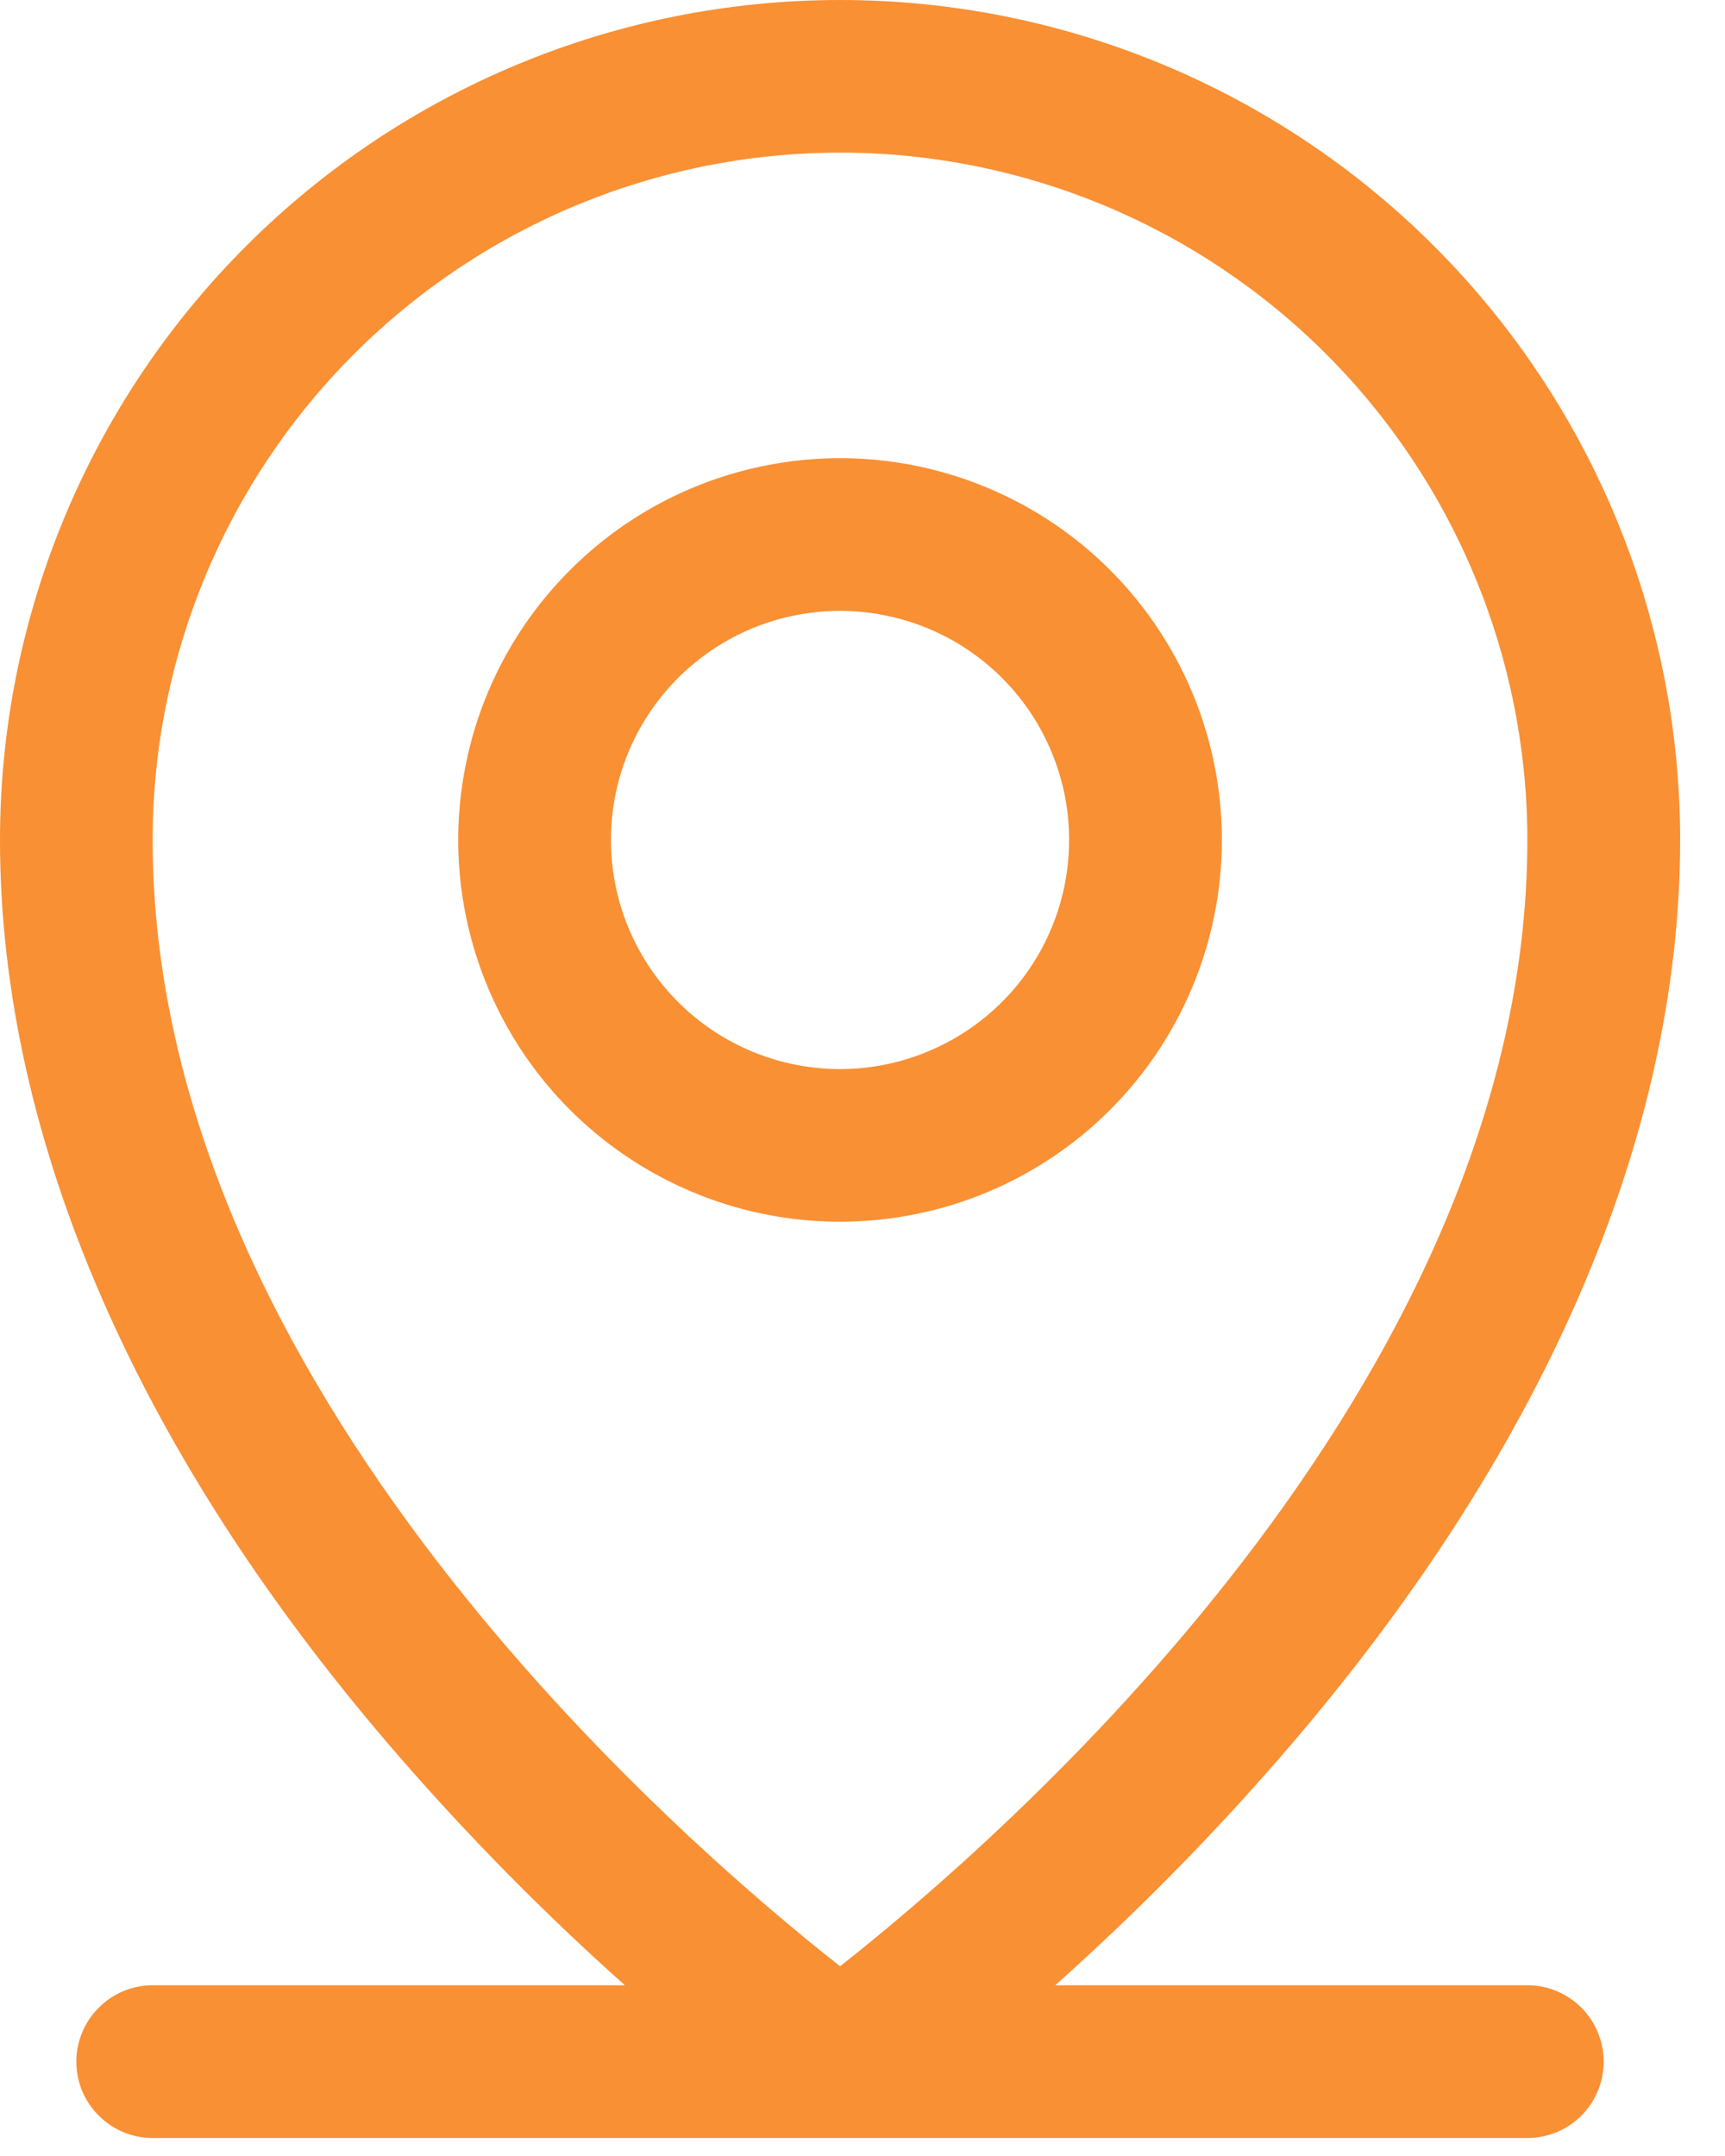 <svg width="12" height="15" viewBox="0 0 12 15" fill="none" xmlns="http://www.w3.org/2000/svg">
<path d="M10.625 13.812H7.341C7.892 13.32 8.413 12.793 8.898 12.235C10.721 10.139 11.688 7.929 11.688 5.844C11.688 4.294 11.072 2.808 9.976 1.712C8.88 0.616 7.394 0 5.844 0C4.294 0 2.808 0.616 1.712 1.712C0.616 2.808 0 4.294 0 5.844C0 7.929 0.964 10.139 2.789 12.235C3.275 12.793 3.795 13.32 4.347 13.812H1.062C0.922 13.812 0.786 13.868 0.687 13.968C0.587 14.068 0.531 14.203 0.531 14.344C0.531 14.485 0.587 14.62 0.687 14.719C0.786 14.819 0.922 14.875 1.062 14.875H10.625C10.766 14.875 10.901 14.819 11.001 14.719C11.1 14.62 11.156 14.485 11.156 14.344C11.156 14.203 11.1 14.068 11.001 13.968C10.901 13.868 10.766 13.812 10.625 13.812ZM1.062 5.844C1.062 4.576 1.566 3.36 2.463 2.463C3.36 1.566 4.576 1.062 5.844 1.062C7.112 1.062 8.328 1.566 9.225 2.463C10.121 3.36 10.625 4.576 10.625 5.844C10.625 9.644 6.941 12.816 5.844 13.68C4.746 12.816 1.062 9.644 1.062 5.844ZM8.5 5.844C8.5 5.318 8.344 4.805 8.052 4.368C7.76 3.931 7.346 3.591 6.86 3.39C6.375 3.189 5.841 3.136 5.326 3.239C4.81 3.341 4.337 3.594 3.966 3.966C3.594 4.337 3.341 4.81 3.239 5.326C3.136 5.841 3.189 6.375 3.39 6.86C3.591 7.346 3.931 7.76 4.368 8.052C4.805 8.344 5.318 8.5 5.844 8.5C6.548 8.5 7.224 8.22 7.722 7.722C8.22 7.224 8.5 6.548 8.5 5.844ZM4.25 5.844C4.25 5.529 4.343 5.22 4.519 4.958C4.694 4.696 4.943 4.492 5.234 4.371C5.525 4.251 5.846 4.219 6.155 4.281C6.464 4.342 6.748 4.494 6.971 4.717C7.194 4.94 7.345 5.224 7.407 5.533C7.468 5.842 7.437 6.162 7.316 6.454C7.196 6.745 6.991 6.994 6.729 7.169C6.467 7.344 6.159 7.438 5.844 7.438C5.421 7.438 5.016 7.27 4.717 6.971C4.418 6.672 4.25 6.266 4.25 5.844Z" fill="#F99034"/>
</svg>
